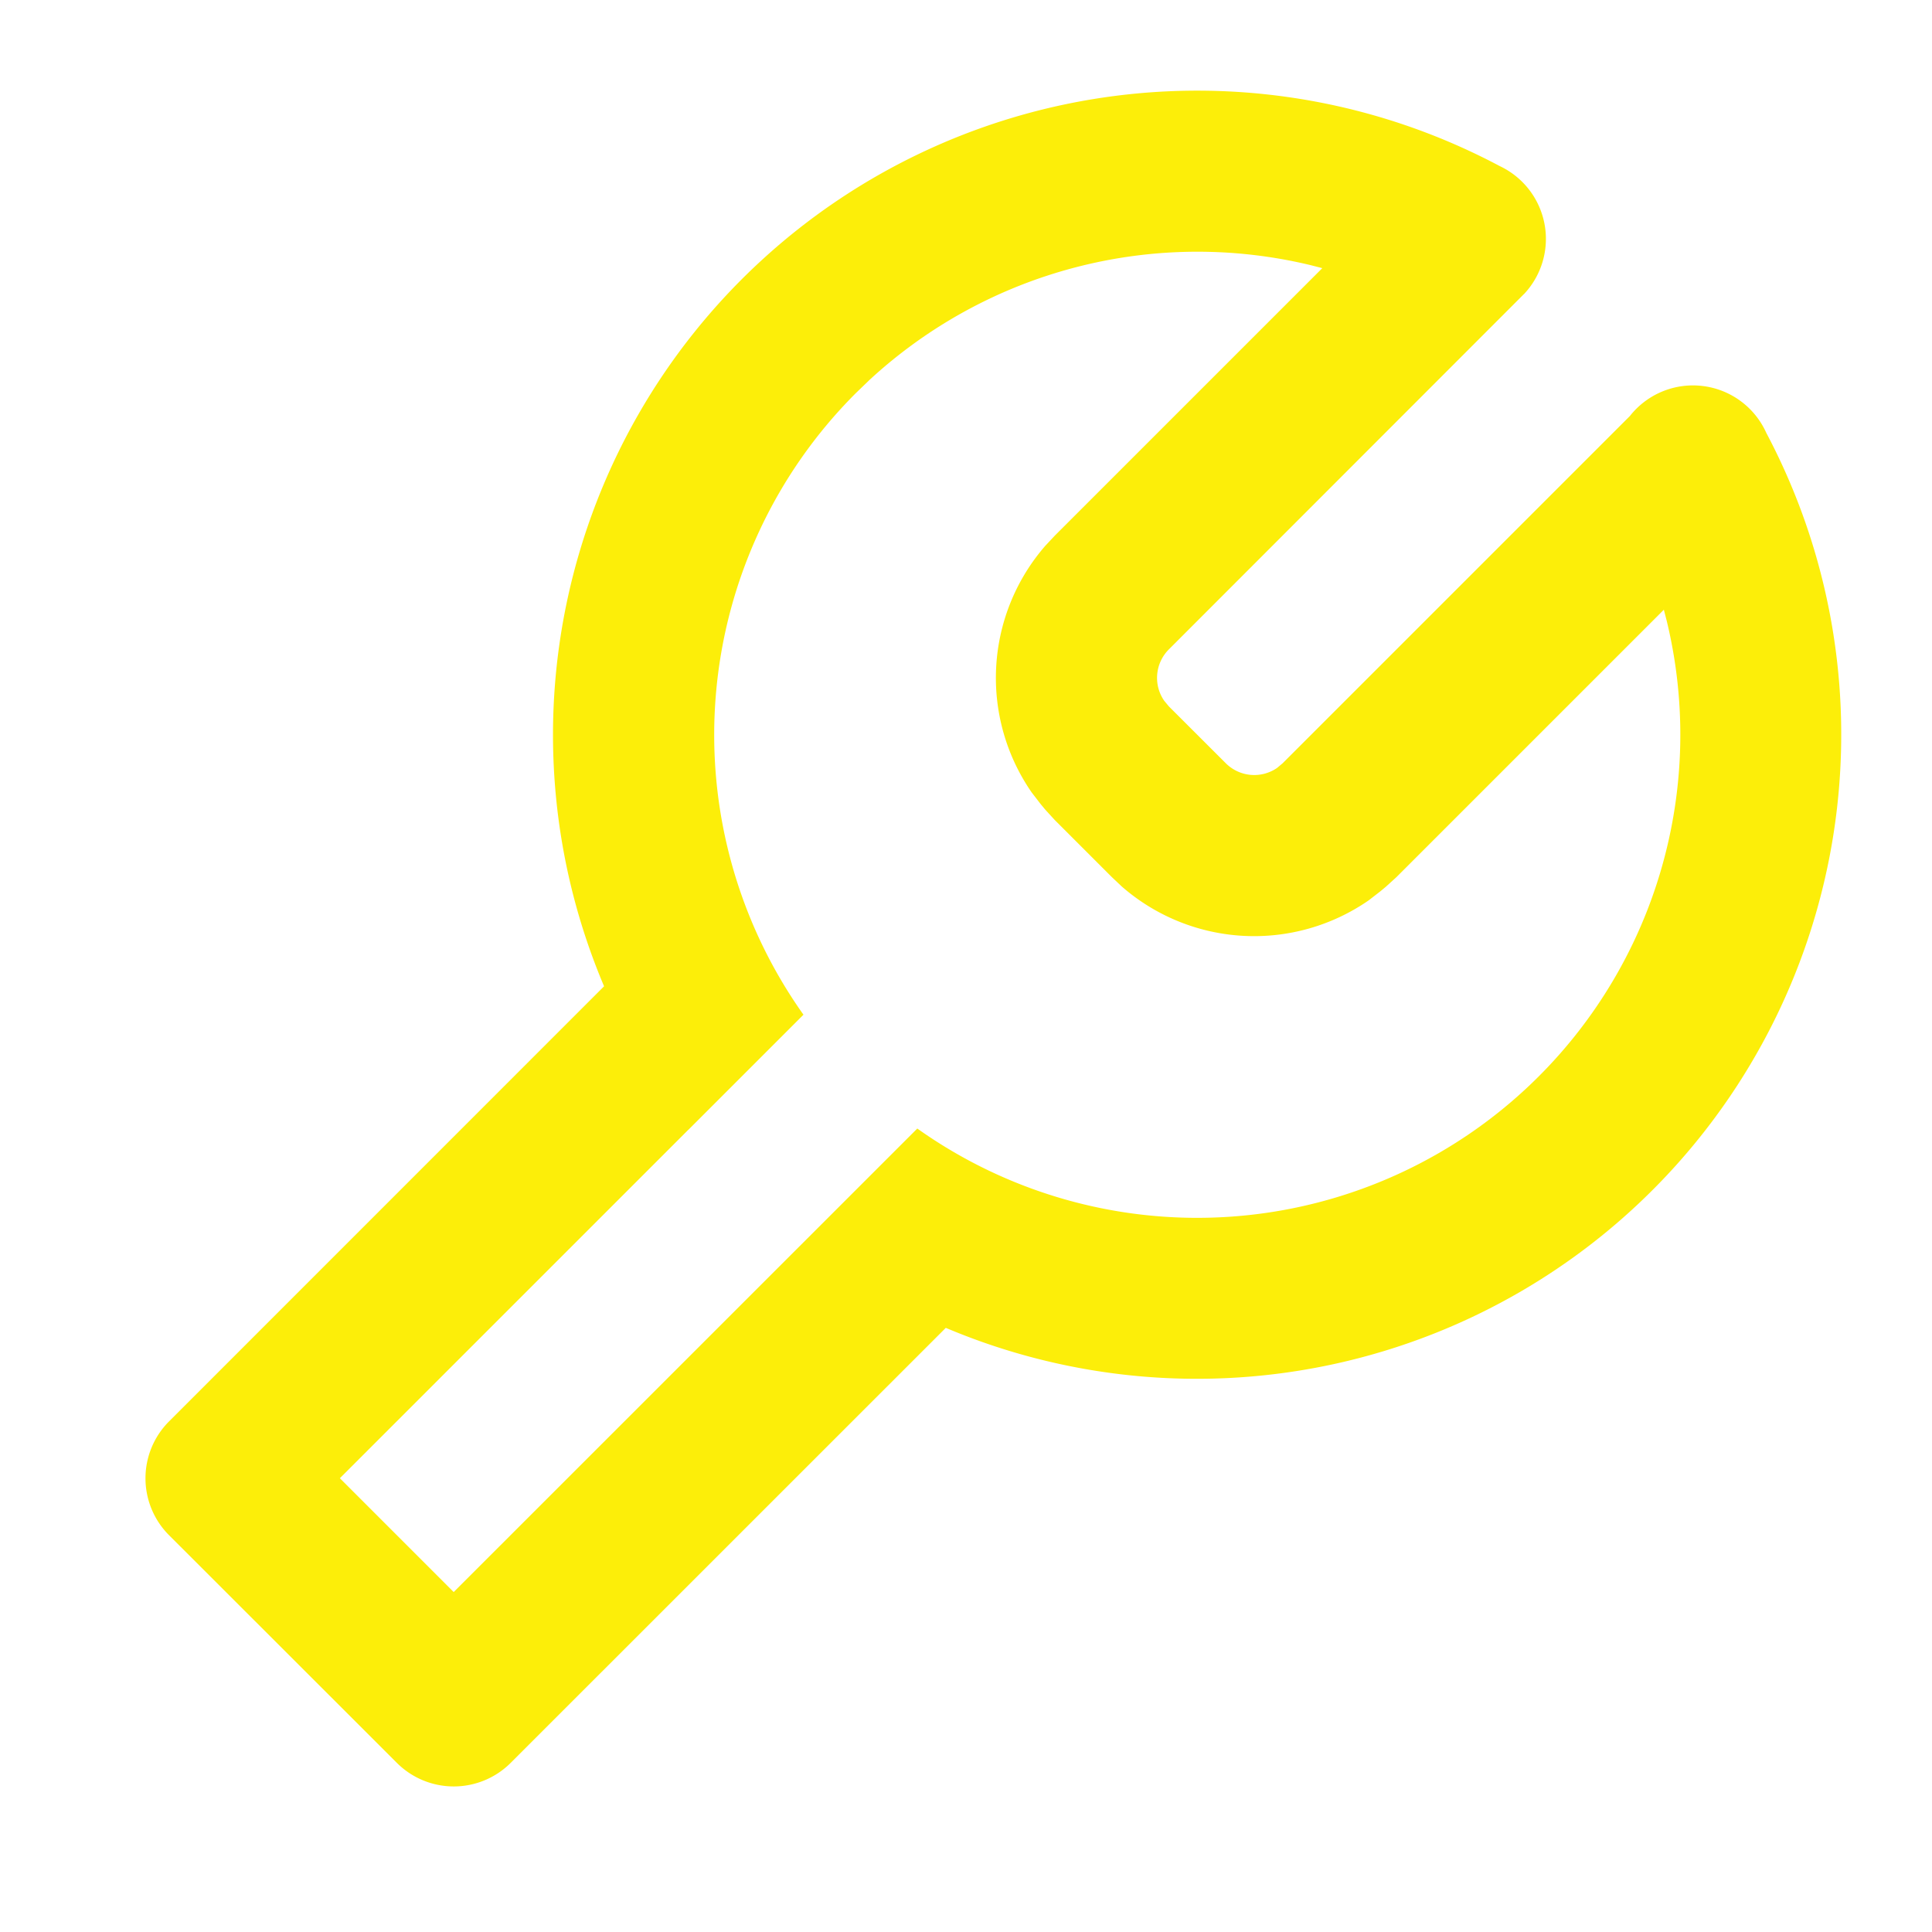 <?xml version="1.0" standalone="no"?><!DOCTYPE svg PUBLIC "-//W3C//DTD SVG 1.1//EN" "http://www.w3.org/Graphics/SVG/1.1/DTD/svg11.dtd"><svg t="1604133046257" class="icon" viewBox="0 0 1024 1024" version="1.1" xmlns="http://www.w3.org/2000/svg" p-id="4029" xmlns:xlink="http://www.w3.org/1999/xlink" width="200" height="200"><defs><style type="text/css"></style></defs><path d="M794.88 88.021a42.667 42.667 0 0 1 12.885 67.84v-0.043L619.52 344.192a21.333 21.333 0 0 0-2.475 27.221l2.475 2.987 30.165 30.123a21.333 21.333 0 0 0 27.221 2.475l2.944-2.475 184.021-184.021a42.581 42.581 0 0 1 72.405 9.173l-2.859-5.333a341.504 341.504 0 0 1-432.128 479.445l-230.613 230.571a42.667 42.667 0 0 1-60.331 0L89.6 813.696a42.667 42.667 0 0 1 0-60.331l230.571-230.613A341.461 341.461 0 0 1 794.88 88.021zM460.843 201.387l-7.296 7.04a256.085 256.085 0 0 0-27.691 329.387l-60.971 60.971v-0.043l-184.747 184.747 60.331 60.331 241.365-241.323 4.352-4.352a256.085 256.085 0 0 0 397.227-269.013l-1.536-5.973-141.739 141.739-5.632 5.12-2.987 2.475-6.059 4.693a106.667 106.667 0 0 1-130.816-7.253l-5.333-5.035-30.208-30.208-5.12-5.589-2.475-2.987-4.693-6.101a106.667 106.667 0 0 1 7.253-130.773l5.035-5.376 141.739-141.739-5.973-1.536a256.256 256.256 0 0 0-234.027 60.8z" p-id="4030" fill="#fcee09"></path></svg>